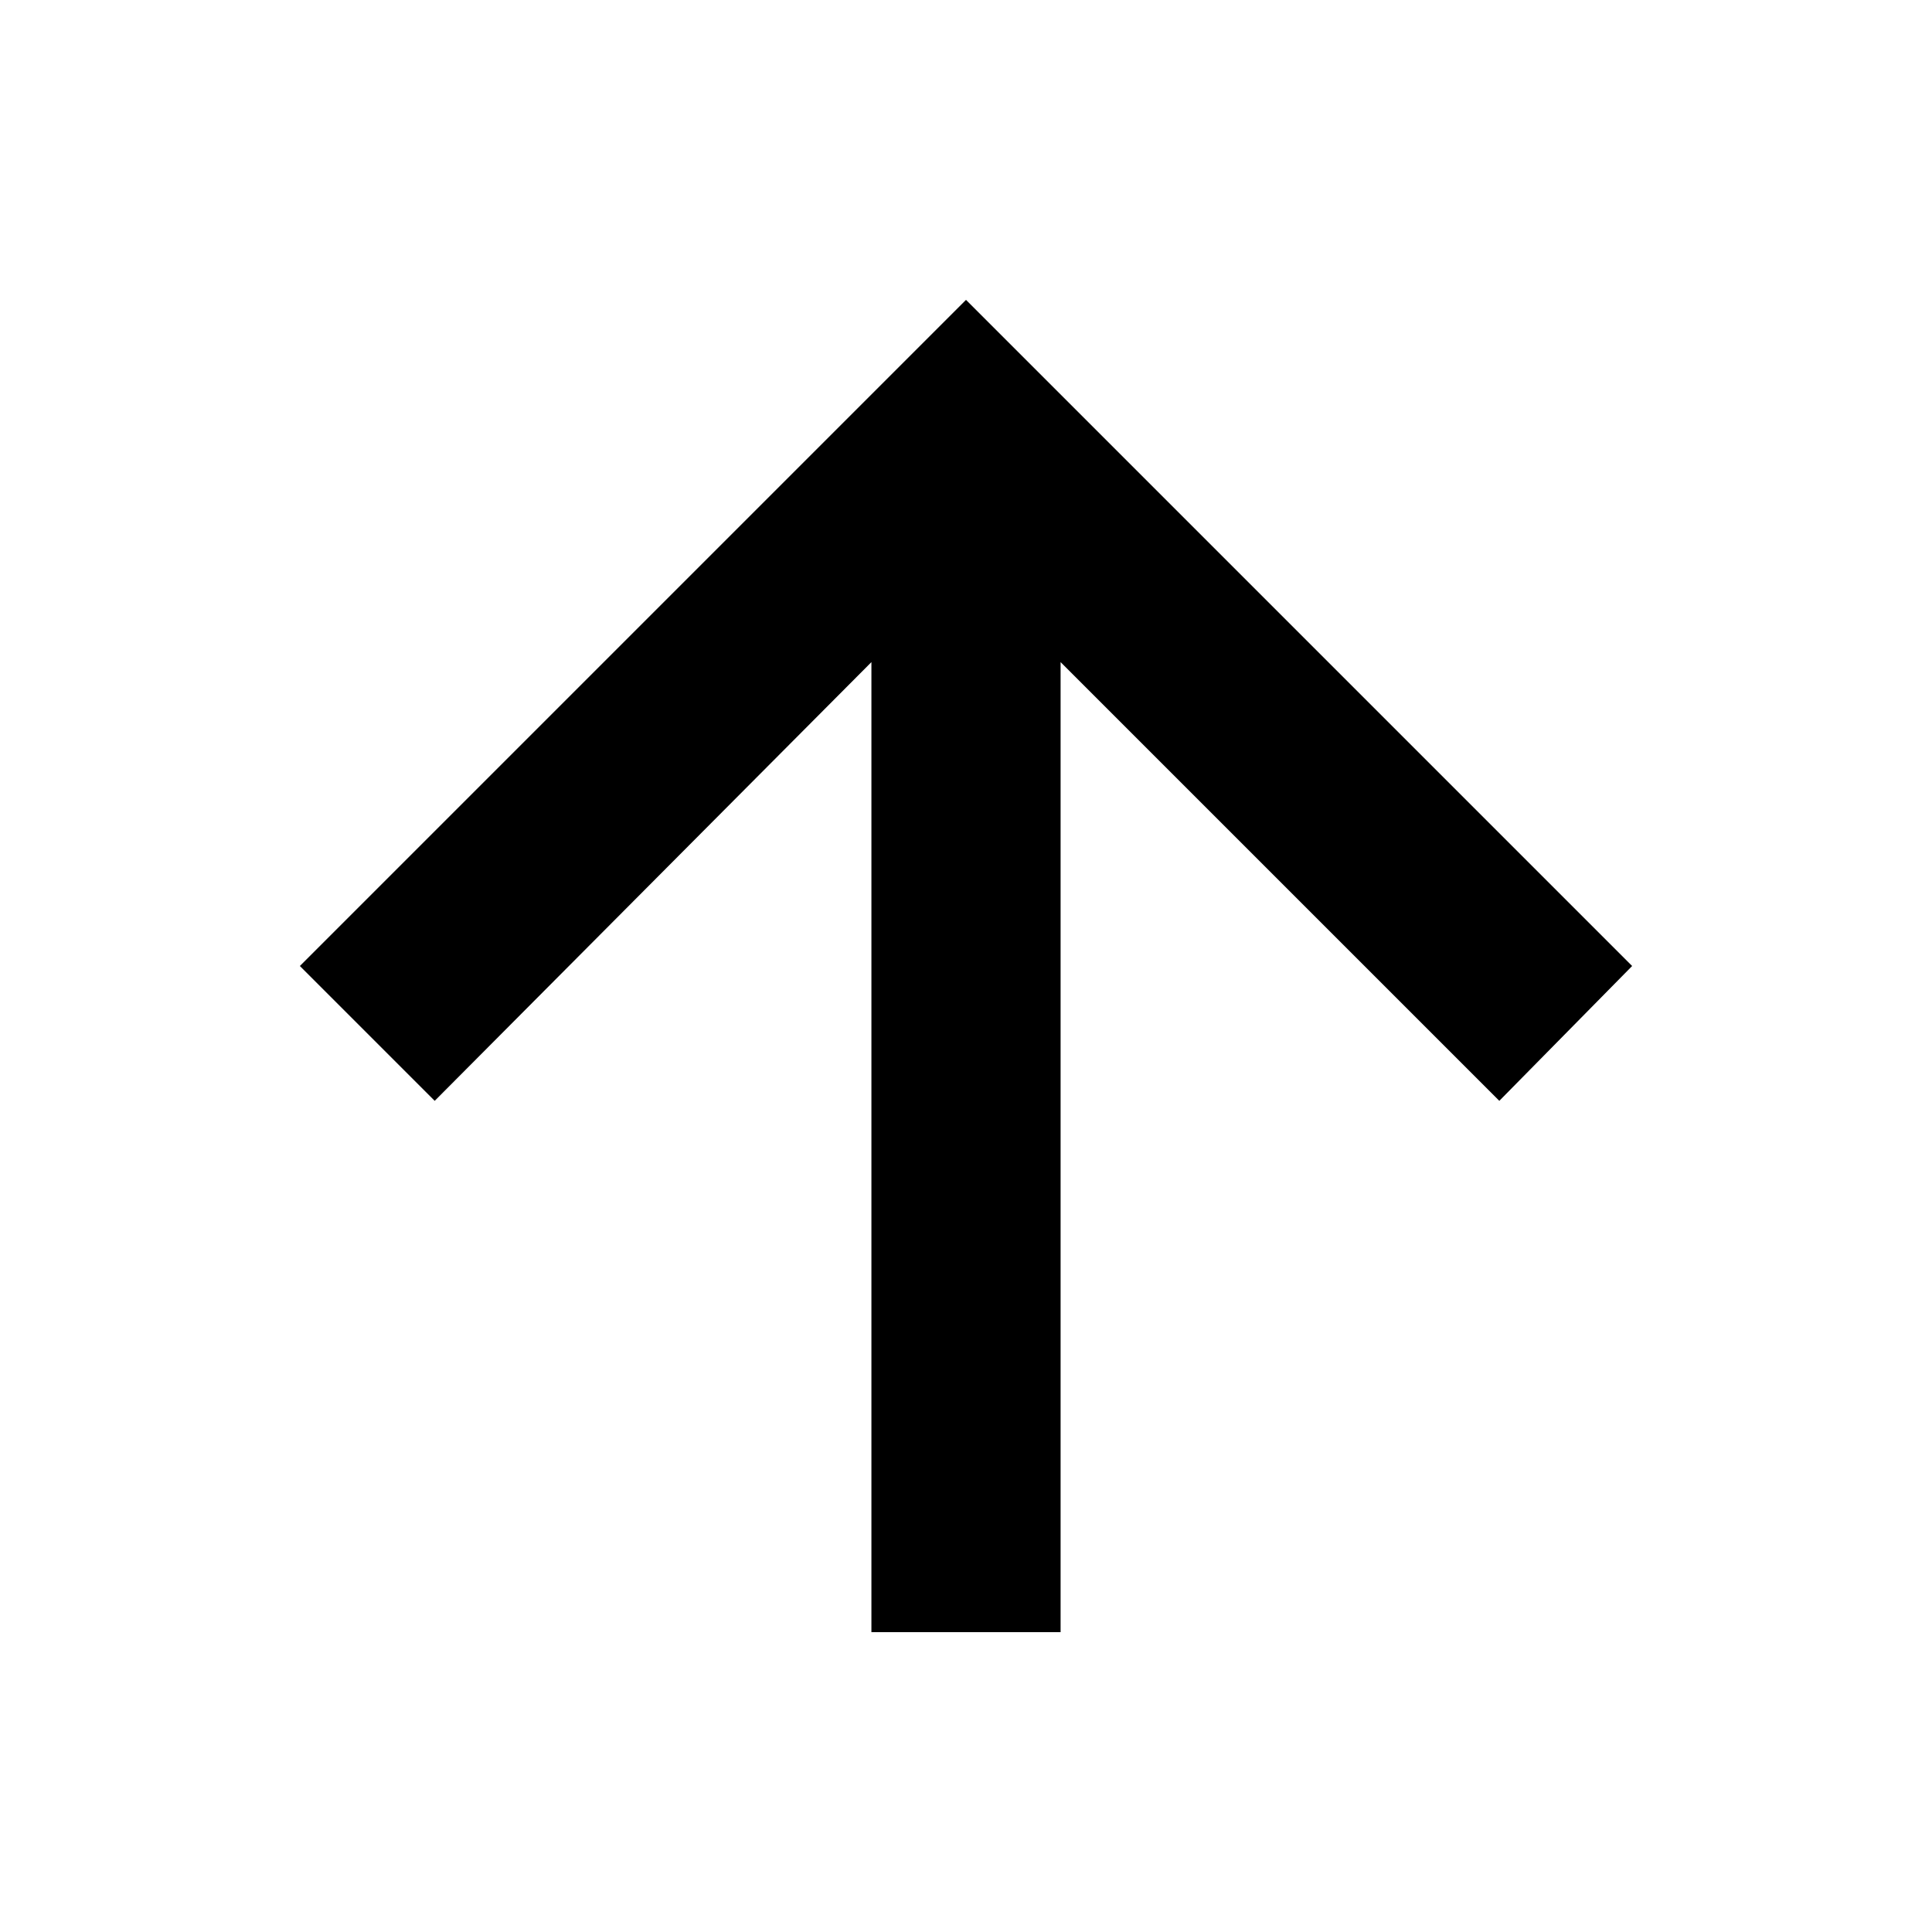 <?xml version="1.0" encoding="UTF-8" standalone="no"?>
<svg
   height="48"
   width="48"
   version="1.1"
   id="svg47"
   sodipodi:docname="arrow-up.svg"
   inkscape:version="1.2.1 (9c6d41e410, 2022-07-14)"
   xmlns:inkscape="http://www.inkscape.org/namespaces/inkscape"
   xmlns:sodipodi="http://sodipodi.sourceforge.net/DTD/sodipodi-0.dtd"
   xmlns="http://www.w3.org/2000/svg"
   xmlns:svg="http://www.w3.org/2000/svg">
  <defs
     id="defs51" />
  <sodipodi:namedview
     id="namedview49"
     pagecolor="#505050"
     bordercolor="#eeeeee"
     borderopacity="1"
     inkscape:showpageshadow="0"
     inkscape:pageopacity="0"
     inkscape:pagecheckerboard="0"
     inkscape:deskcolor="#505050"
     showgrid="false"
     inkscape:zoom="4.9166667"
     inkscape:cx="24"
     inkscape:cy="24.101695"
     inkscape:window-width="1500"
     inkscape:window-height="930"
     inkscape:window-x="-6"
     inkscape:window-y="-6"
     inkscape:window-maximized="1"
     inkscape:current-layer="svg47" />
  <path
     id="path45"
     d="M 21.65,40.55 V 16.45 L 10.8,27.35 7.45,24 24,7.45 40.55,24 l -3.3,3.35 -10.9,-10.9 v 24.1 z" />
</svg>
